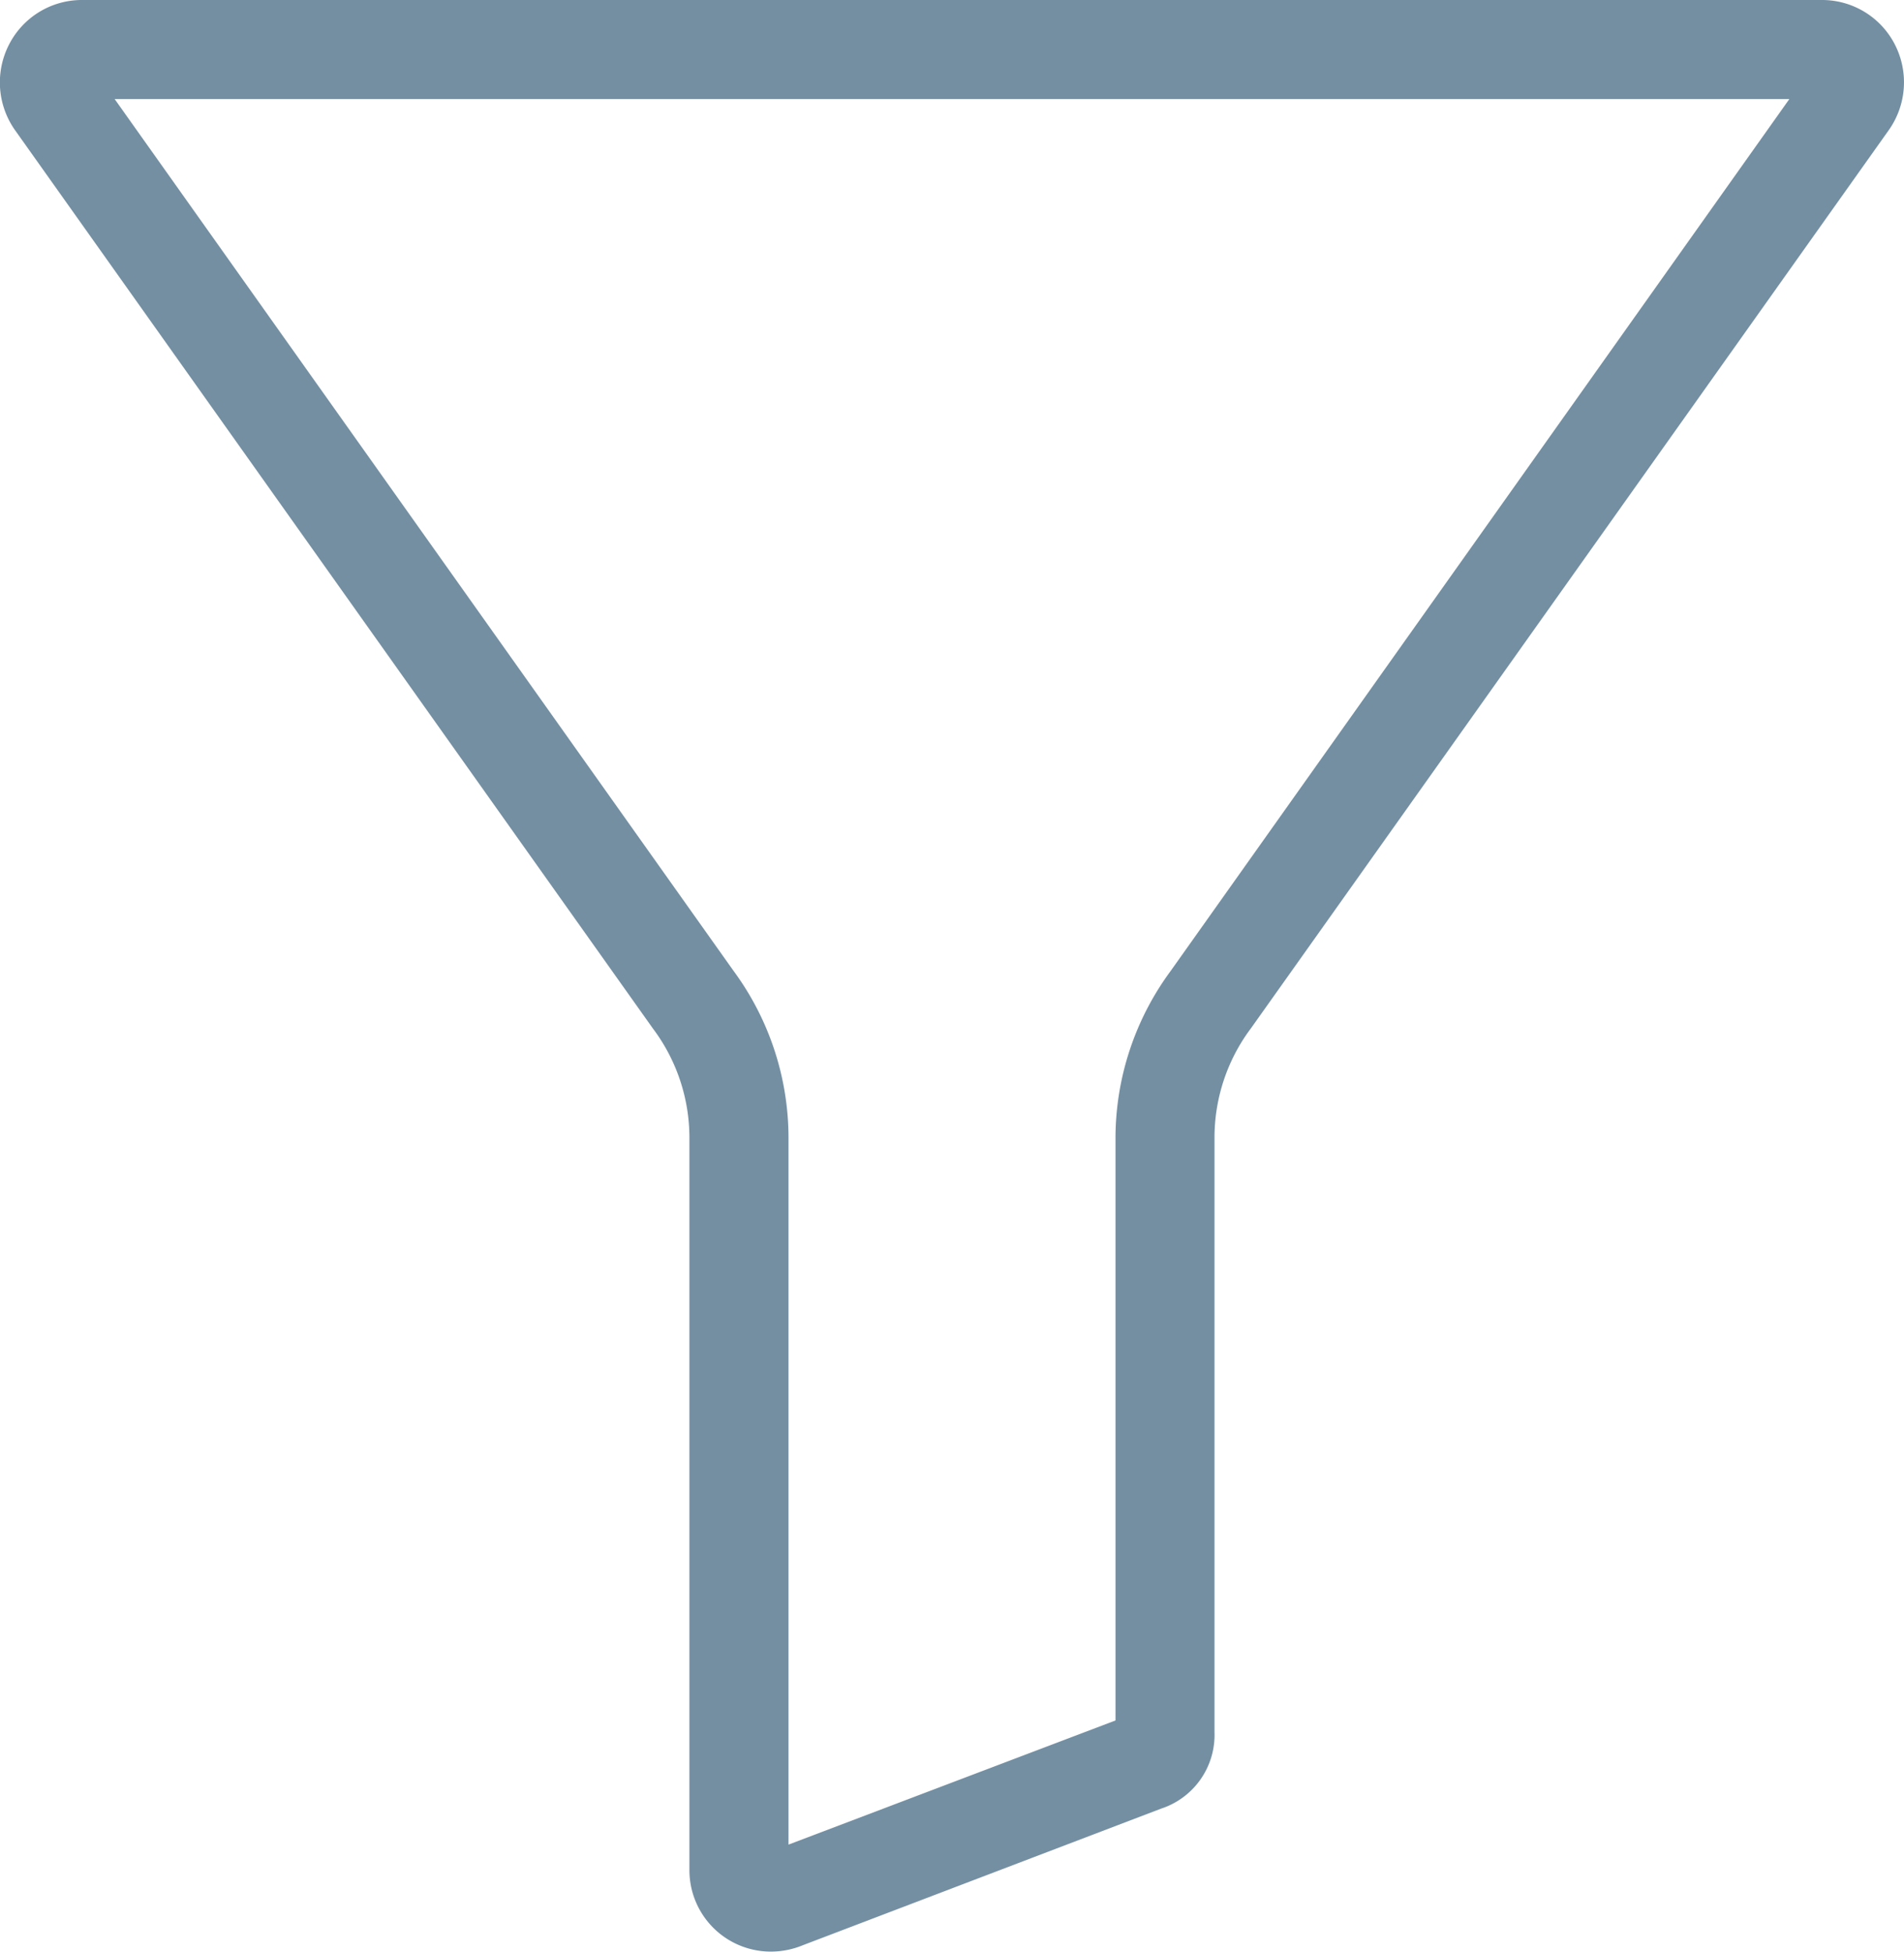<svg xmlns="http://www.w3.org/2000/svg" width="25.289" height="25.922" viewBox="0 0 25.289 25.922">
  <defs>
    <style>
      .cls-1 {
        fill: #748fa2;
      }
    </style>
  </defs>
  <path id="filter" class="cls-1" d="M24.7,0H1.585A1.086,1.086,0,0,0,.617.59,1.1,1.1,0,0,0,.7,1.735L9.169,13.662l.009.012a2.419,2.419,0,0,1,.475,1.435v9.724a1.081,1.081,0,0,0,1.081,1.088,1.113,1.113,0,0,0,.426-.085l4.758-1.814a1.03,1.03,0,0,0,.709-1.017v-7.9a2.42,2.42,0,0,1,.475-1.435l.009-.012L25.578,1.735A1.1,1.1,0,0,0,25.663.59,1.086,1.086,0,0,0,24.7,0ZM16.042,12.9a3.746,3.746,0,0,0-.73,2.215v7.736L10.969,24.5V15.11a3.744,3.744,0,0,0-.73-2.215L2.019,1.316H24.262Zm0,0" transform="translate(-0.496 0)"/>
</svg>
